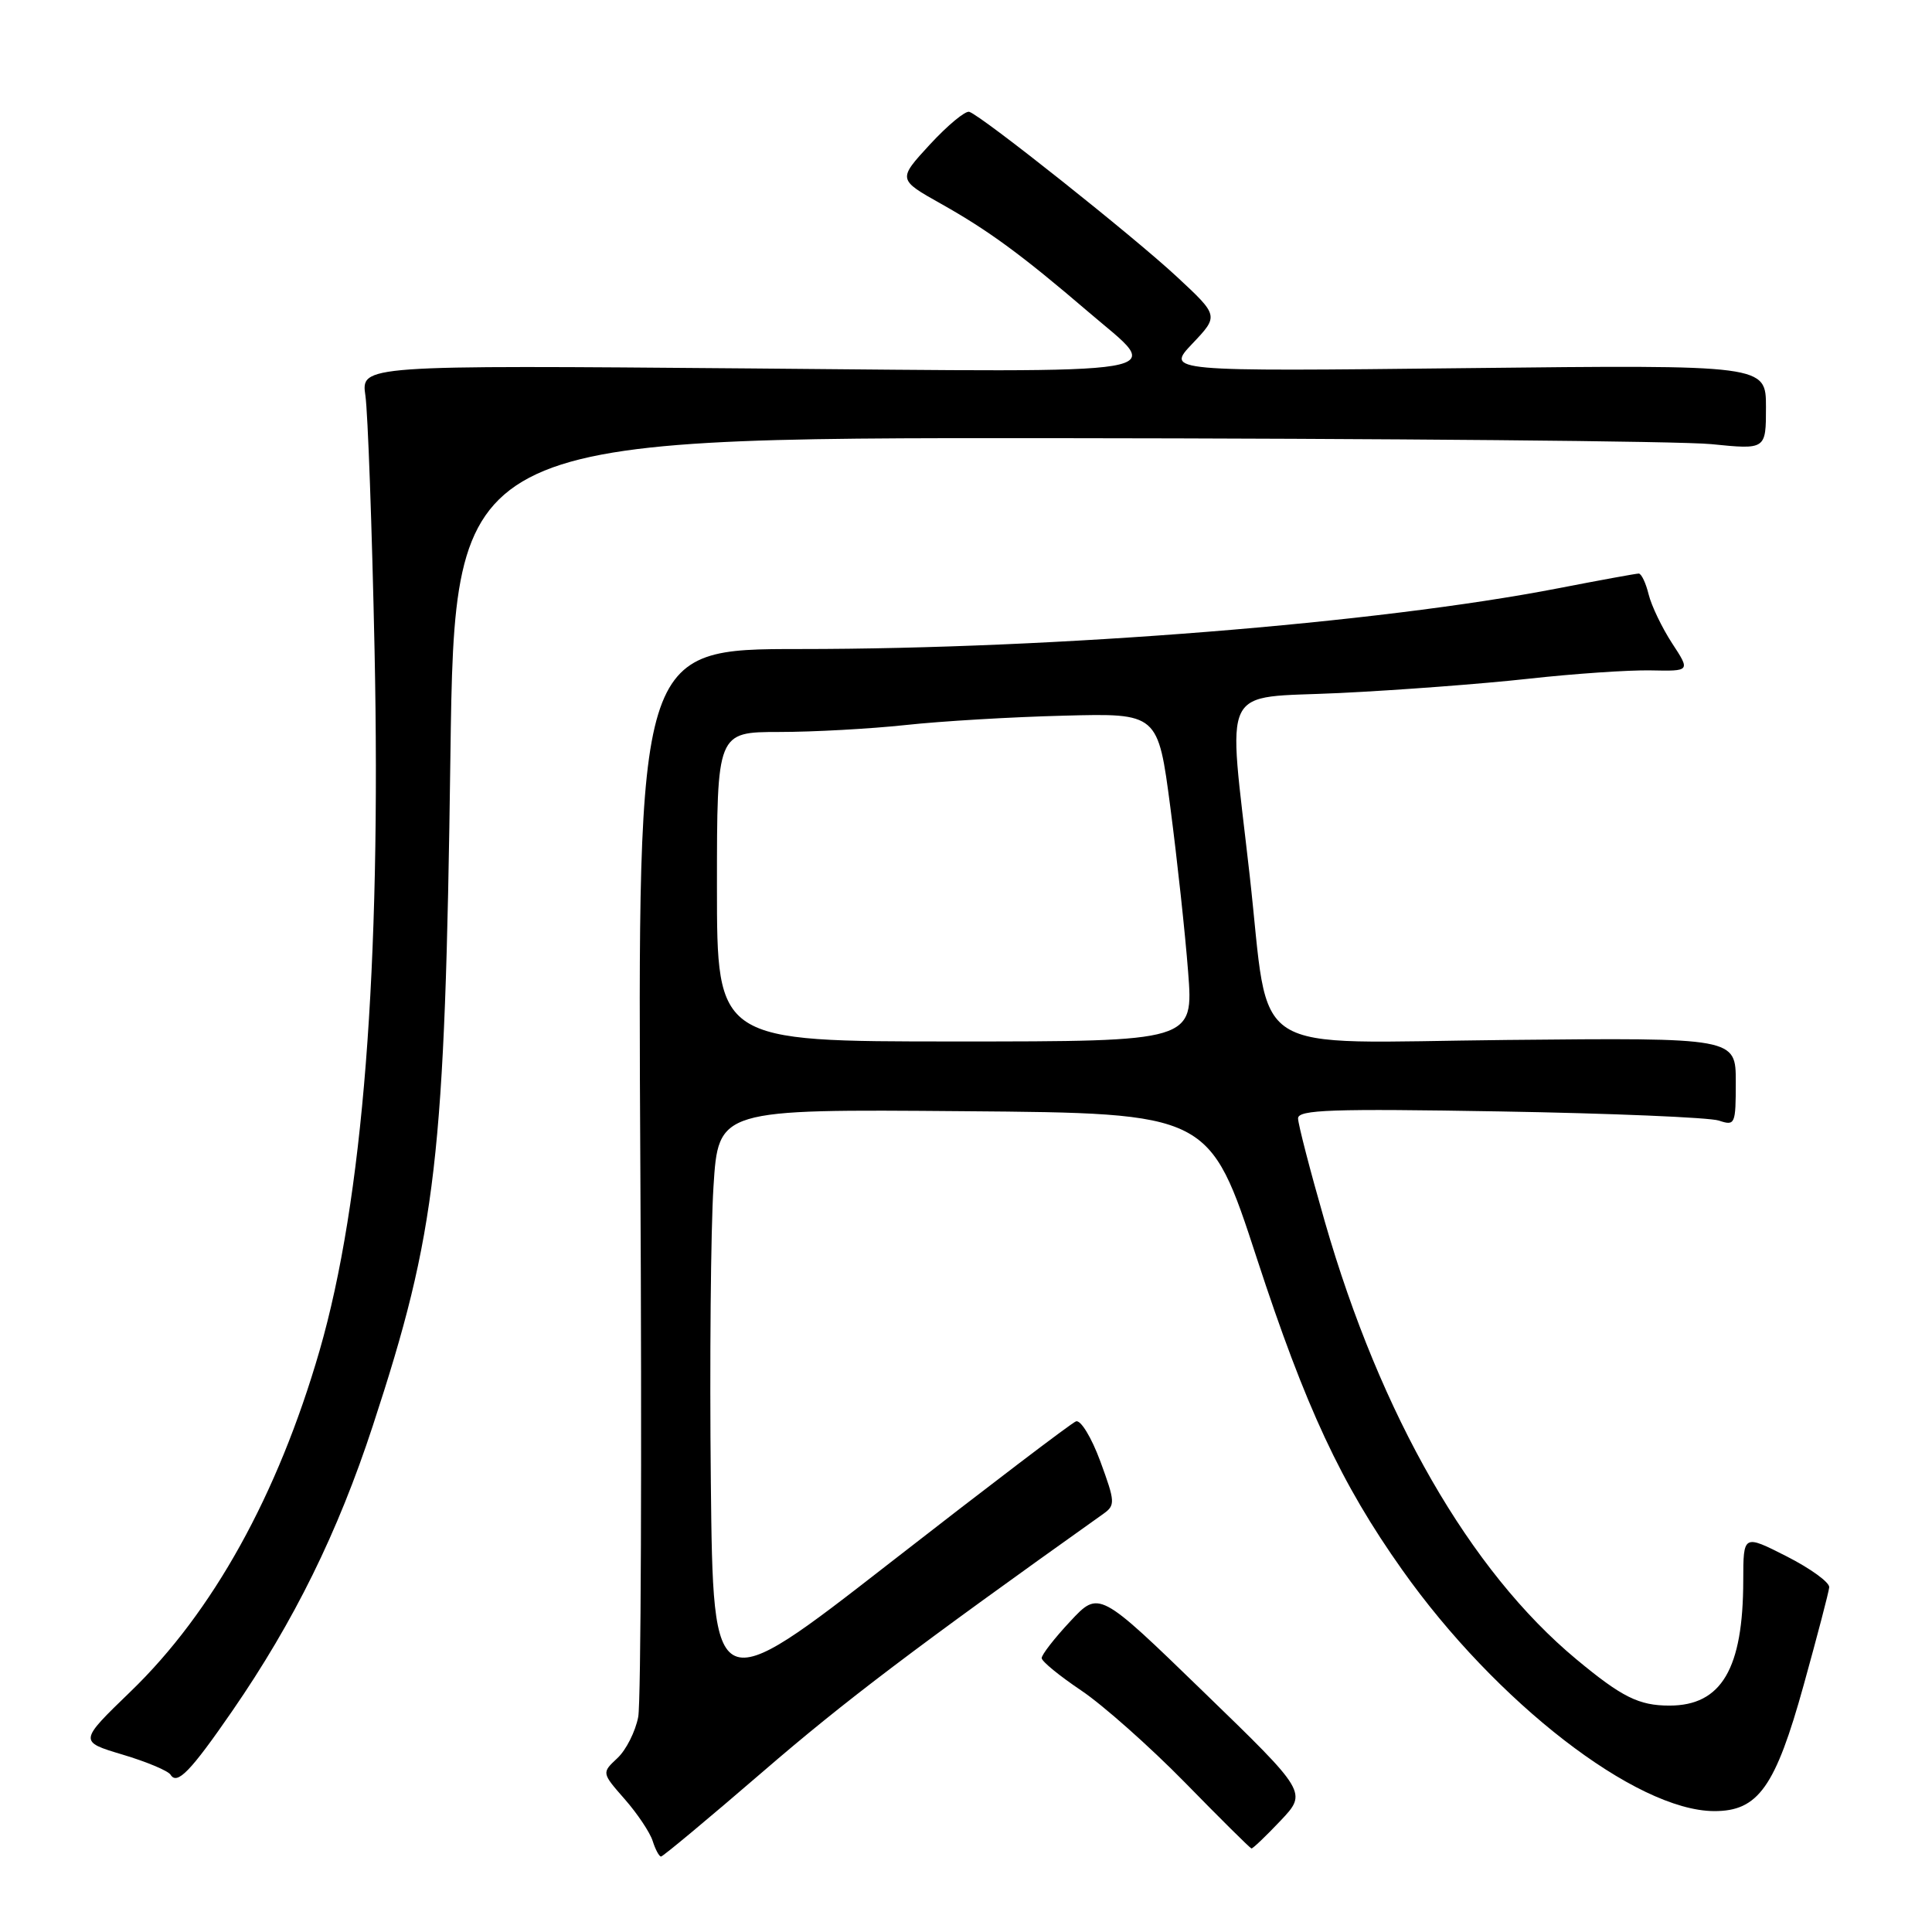 <?xml version="1.0" encoding="UTF-8" standalone="no"?>
<!DOCTYPE svg PUBLIC "-//W3C//DTD SVG 1.1//EN" "http://www.w3.org/Graphics/SVG/1.1/DTD/svg11.dtd" >
<svg xmlns="http://www.w3.org/2000/svg" xmlns:xlink="http://www.w3.org/1999/xlink" version="1.1" viewBox="0 0 256 256">
 <g >
 <path fill="currentColor"
d=" M 101.09 234.75 C 111.91 225.41 121.20 218.38 146.20 200.59 C 147.80 199.45 147.77 199.01 145.80 193.64 C 144.63 190.47 143.19 188.10 142.57 188.34 C 141.95 188.57 130.89 196.99 117.98 207.04 C 94.50 225.32 94.50 225.32 94.19 196.41 C 94.02 180.51 94.18 162.88 94.54 157.24 C 95.19 146.97 95.19 146.97 127.73 147.24 C 160.26 147.50 160.26 147.50 166.55 166.77 C 173.00 186.50 177.69 196.57 185.79 208.00 C 198.22 225.57 216.76 239.92 227.11 239.98 C 232.97 240.01 235.25 236.80 239.01 223.23 C 240.80 216.78 242.32 210.97 242.38 210.33 C 242.45 209.68 239.91 207.84 236.75 206.23 C 231.00 203.31 231.00 203.31 230.99 209.40 C 230.98 221.12 228.11 226.00 221.21 226.00 C 217.16 226.00 214.91 224.88 208.87 219.86 C 194.78 208.15 182.94 187.55 175.55 161.89 C 173.60 155.11 172.00 148.94 172.00 148.19 C 172.00 147.04 176.47 146.89 198.75 147.27 C 213.46 147.52 226.51 148.07 227.75 148.48 C 229.91 149.20 230.00 149.01 230.00 143.37 C 230.00 137.50 230.00 137.50 199.65 137.80 C 164.67 138.15 168.34 140.50 165.59 116.00 C 162.68 90.10 161.45 92.60 177.50 91.83 C 185.20 91.46 196.45 90.61 202.50 89.94 C 208.55 89.27 215.86 88.77 218.74 88.83 C 223.99 88.94 223.99 88.94 221.55 85.22 C 220.22 83.17 218.82 80.26 218.45 78.75 C 218.08 77.24 217.49 76.00 217.14 76.00 C 216.79 76.00 211.99 76.88 206.47 77.95 C 182.62 82.58 140.02 86.00 105.99 86.00 C 84.48 86.00 84.48 86.00 84.85 154.99 C 85.06 192.93 84.93 225.56 84.57 227.49 C 84.20 229.43 82.96 231.89 81.81 232.96 C 79.72 234.91 79.72 234.91 82.77 238.39 C 84.45 240.30 86.12 242.80 86.48 243.93 C 86.84 245.07 87.34 246.00 87.59 246.00 C 87.84 246.00 93.91 240.94 101.09 234.75 Z  M 169.68 241.25 C 173.22 237.50 173.22 237.50 159.42 224.13 C 145.62 210.75 145.62 210.75 141.81 214.84 C 139.71 217.08 138.01 219.28 138.03 219.71 C 138.04 220.15 140.40 222.07 143.27 224.00 C 146.14 225.93 152.32 231.41 157.00 236.18 C 161.67 240.96 165.64 244.89 165.82 244.93 C 165.99 244.97 167.73 243.31 169.68 241.25 Z  M 30.78 226.71 C 38.98 214.81 44.76 203.08 49.40 188.92 C 57.87 163.08 58.96 153.68 59.68 100.25 C 60.26 58.00 60.26 58.00 139.88 58.06 C 183.67 58.10 222.76 58.45 226.75 58.85 C 234.00 59.58 234.00 59.58 234.00 53.96 C 234.00 48.34 234.00 48.34 194.25 48.78 C 154.50 49.22 154.50 49.22 158.00 45.53 C 161.50 41.84 161.50 41.84 155.94 36.67 C 150.20 31.33 130.12 15.37 128.44 14.82 C 127.93 14.64 125.58 16.59 123.22 19.14 C 118.95 23.78 118.95 23.78 124.72 27.02 C 131.00 30.55 135.41 33.79 144.18 41.30 C 154.21 49.91 157.75 49.31 99.43 48.82 C 47.83 48.39 47.83 48.39 48.42 52.44 C 48.74 54.67 49.29 69.82 49.63 86.11 C 50.51 128.32 48.09 159.10 42.34 178.98 C 36.80 198.10 28.19 213.63 17.30 224.14 C 10.45 230.76 10.45 230.76 16.23 232.49 C 19.42 233.44 22.28 234.64 22.60 235.16 C 23.47 236.57 25.25 234.73 30.78 226.71 Z  M 95.00 117.50 C 95.00 97.00 95.00 97.00 103.25 96.99 C 107.79 96.99 115.33 96.57 120.00 96.07 C 124.67 95.56 134.11 95.00 140.97 94.83 C 153.44 94.50 153.44 94.50 155.08 107.00 C 155.98 113.88 157.04 123.66 157.43 128.75 C 158.15 138.00 158.15 138.00 126.58 138.00 C 95.00 138.00 95.00 138.00 95.00 117.50 Z "/>
</g>
</svg>